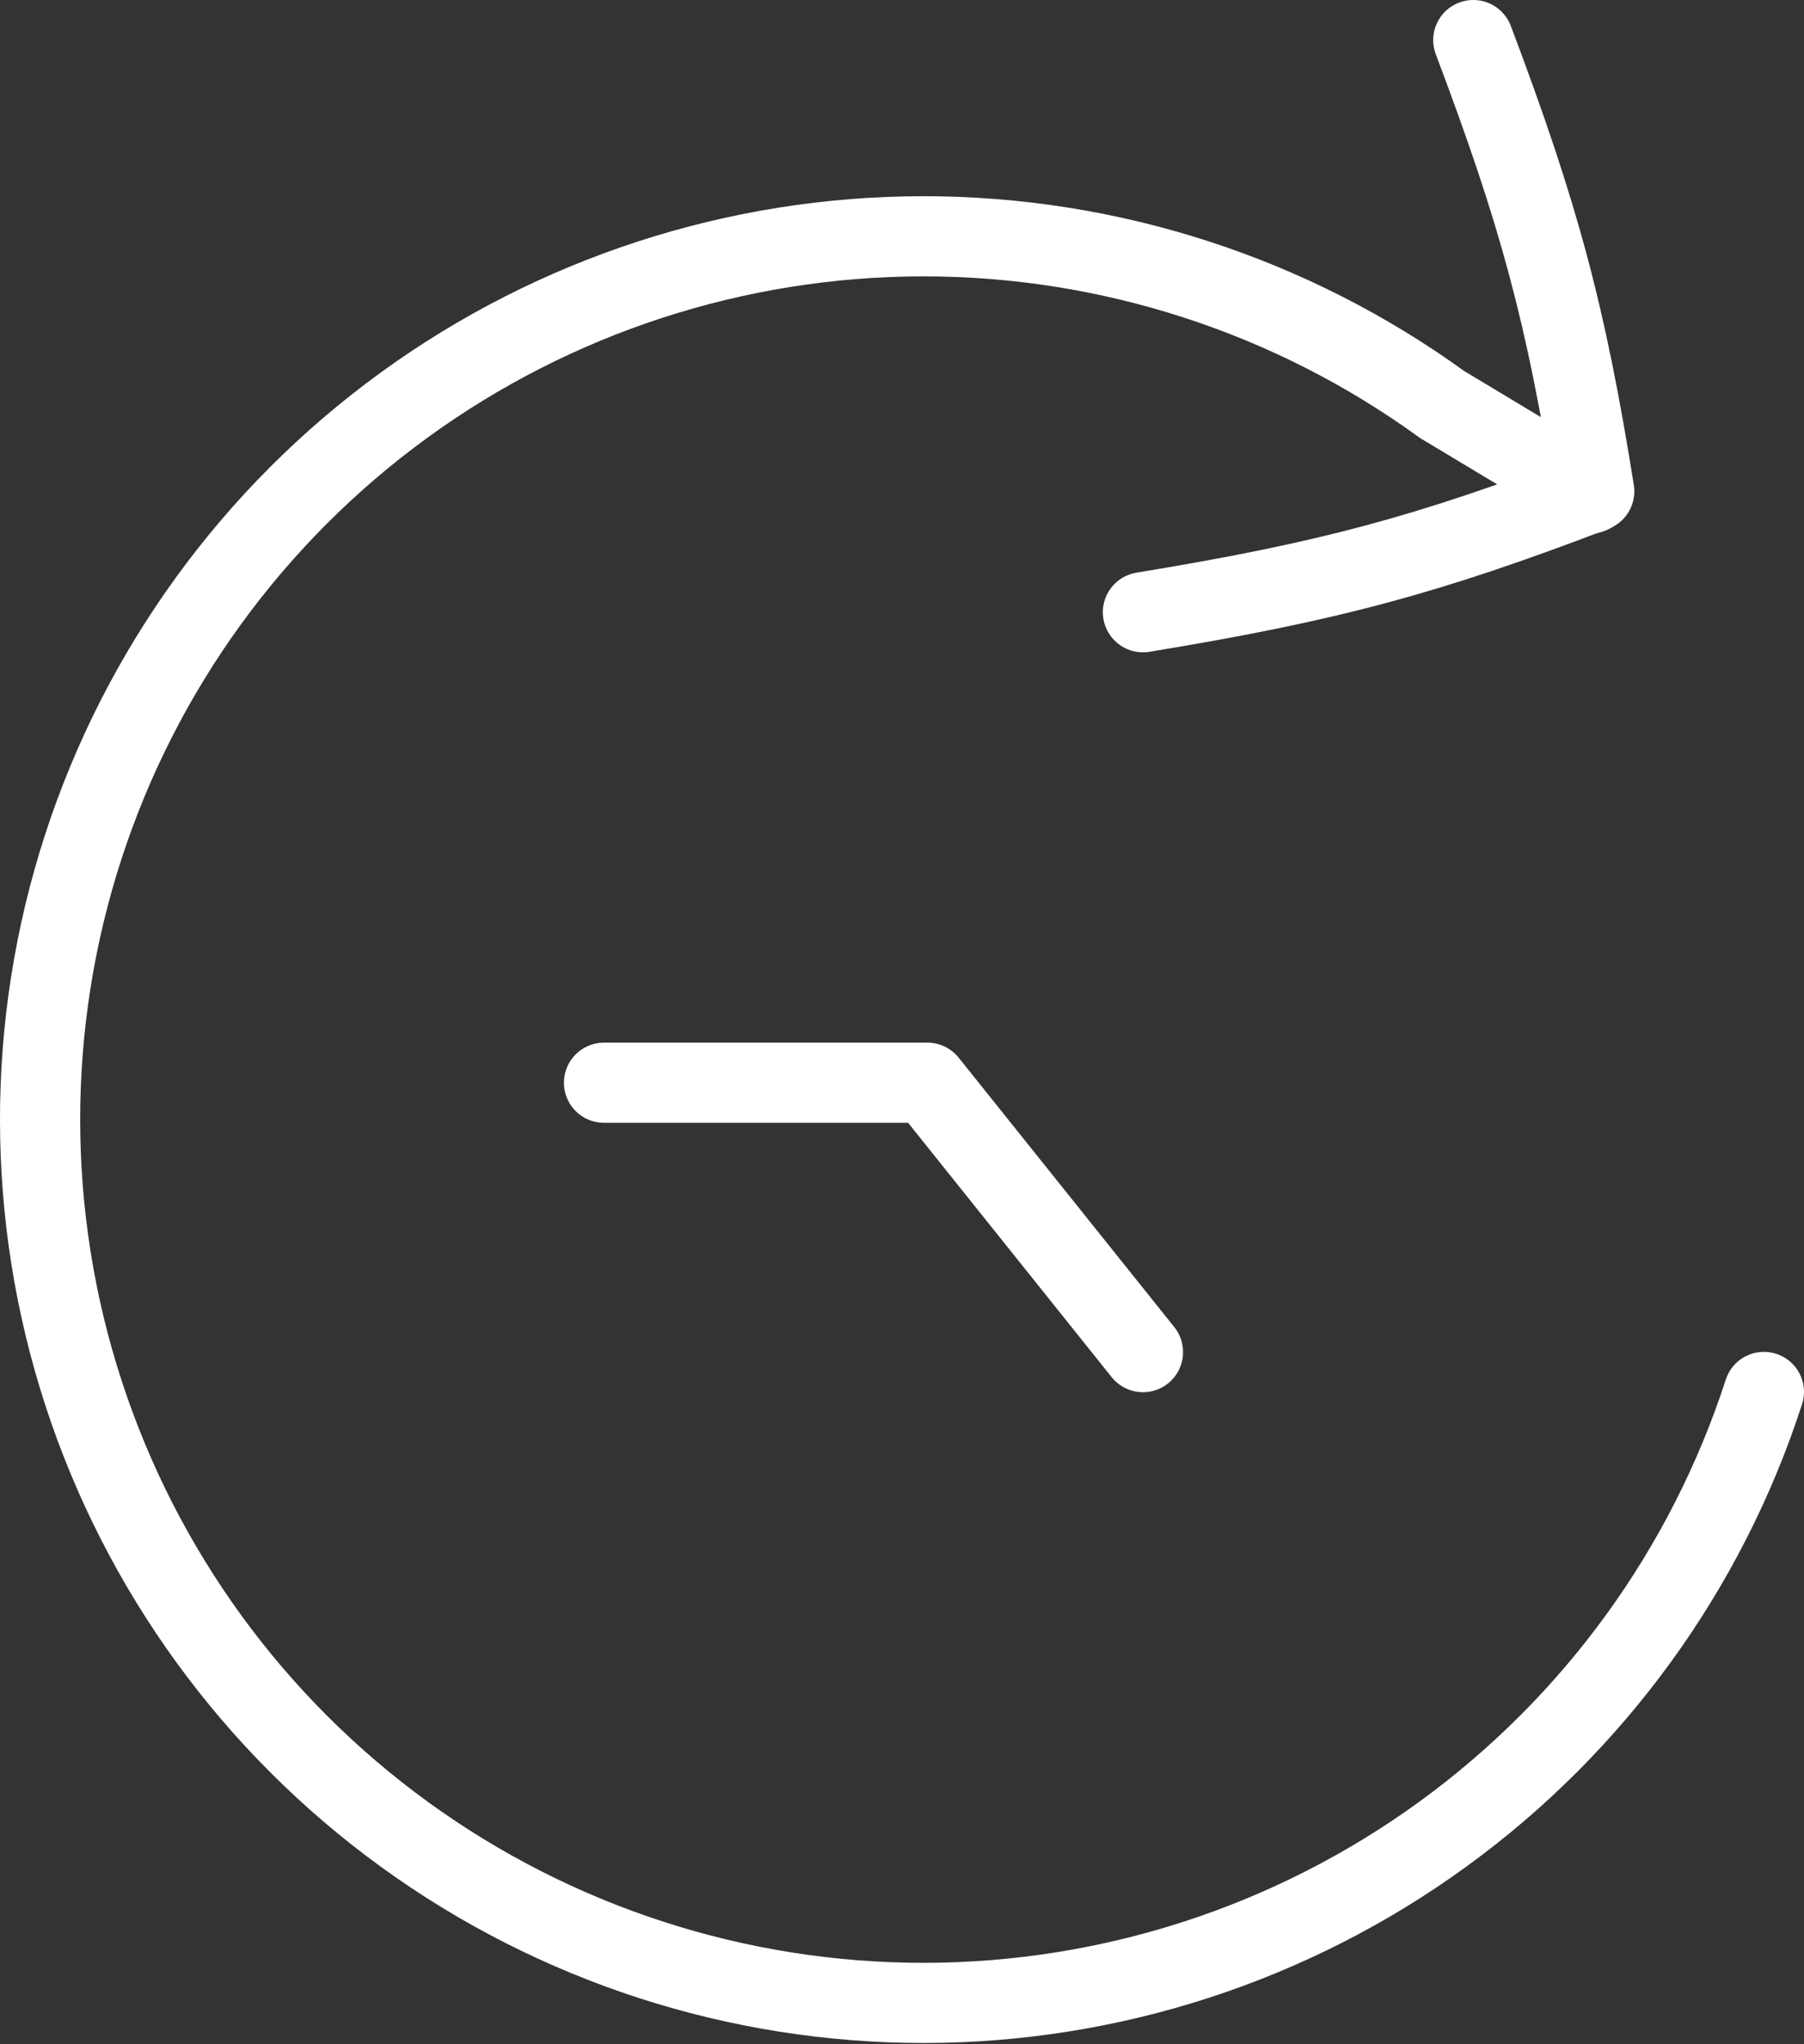 <svg width="45" height="51" viewBox="0 0 45 51" fill="none" xmlns="http://www.w3.org/2000/svg">
<rect x="0" y="0" width="45" height="51" fill="#333333" stroke="none"/>
<path d="M28.348 14.287C27.803 14.377 27.433 14.891 27.523 15.436C27.613 15.981 28.127 16.351 28.672 16.261L28.348 14.287ZM39.767 12.258L40.125 13.192C40.567 13.023 40.83 12.567 40.755 12.1L39.767 12.258ZM37.687 0.647C37.492 0.13 36.915 -0.131 36.398 0.064C35.881 0.259 35.62 0.836 35.815 1.353L37.687 0.647ZM28.672 16.261C33.348 15.493 35.882 14.815 40.125 13.192L39.41 11.324C35.299 12.896 32.897 13.54 28.348 14.287L28.672 16.261ZM35.815 1.353C37.443 5.666 38.086 8.069 38.78 12.415L40.755 12.1C40.039 7.614 39.359 5.081 37.687 0.647L35.815 1.353Z" fill="white"/>
<path d="M35.976 10.094L35.389 10.904L35.424 10.929L35.461 10.951L35.976 10.094ZM44.951 35.034C45.122 34.509 44.834 33.945 44.308 33.775C43.783 33.605 43.219 33.892 43.049 34.418L44.951 35.034ZM39.153 13.17C39.626 13.455 40.24 13.302 40.525 12.828C40.809 12.355 40.656 11.741 40.183 11.456L39.153 13.17ZM36.563 9.285C32.625 6.428 27.884 4.892 23.019 4.895L23.021 6.895C27.463 6.892 31.793 8.295 35.389 10.904L36.563 9.285ZM23.019 4.895C18.154 4.899 13.416 6.443 9.482 9.305L10.659 10.922C14.251 8.308 18.578 6.899 23.021 6.895L23.019 4.895ZM9.482 9.305C5.548 12.168 2.622 16.202 1.122 20.83L3.025 21.447C4.394 17.22 7.067 13.536 10.659 10.922L9.482 9.305ZM1.122 20.83C-0.378 25.458 -0.374 30.442 1.133 35.067L3.035 34.448C1.659 30.224 1.655 25.673 3.025 21.447L1.122 20.83ZM1.133 35.067C2.64 39.693 5.572 43.723 9.51 46.579L10.684 44.961C7.088 42.352 4.41 38.672 3.035 34.448L1.133 35.067ZM9.51 46.579C13.448 49.436 18.189 50.972 23.054 50.969L23.052 48.969C18.61 48.972 14.28 47.569 10.684 44.961L9.51 46.579ZM23.054 50.969C27.919 50.965 32.658 49.422 36.591 46.559L35.415 44.942C31.823 47.556 27.495 48.965 23.052 48.969L23.054 50.969ZM36.591 46.559C40.525 43.697 43.451 39.662 44.951 35.034L43.049 34.418C41.679 38.644 39.007 42.328 35.415 44.942L36.591 46.559ZM35.461 10.951L39.153 13.17L40.183 11.456L36.491 9.237L35.461 10.951Z" fill="white"/>
<path d="M28.511 33.733L23.133 27.012H15.067" stroke="white" stroke-width="2" stroke-linecap="round" stroke-linejoin="round"/>
</svg>
